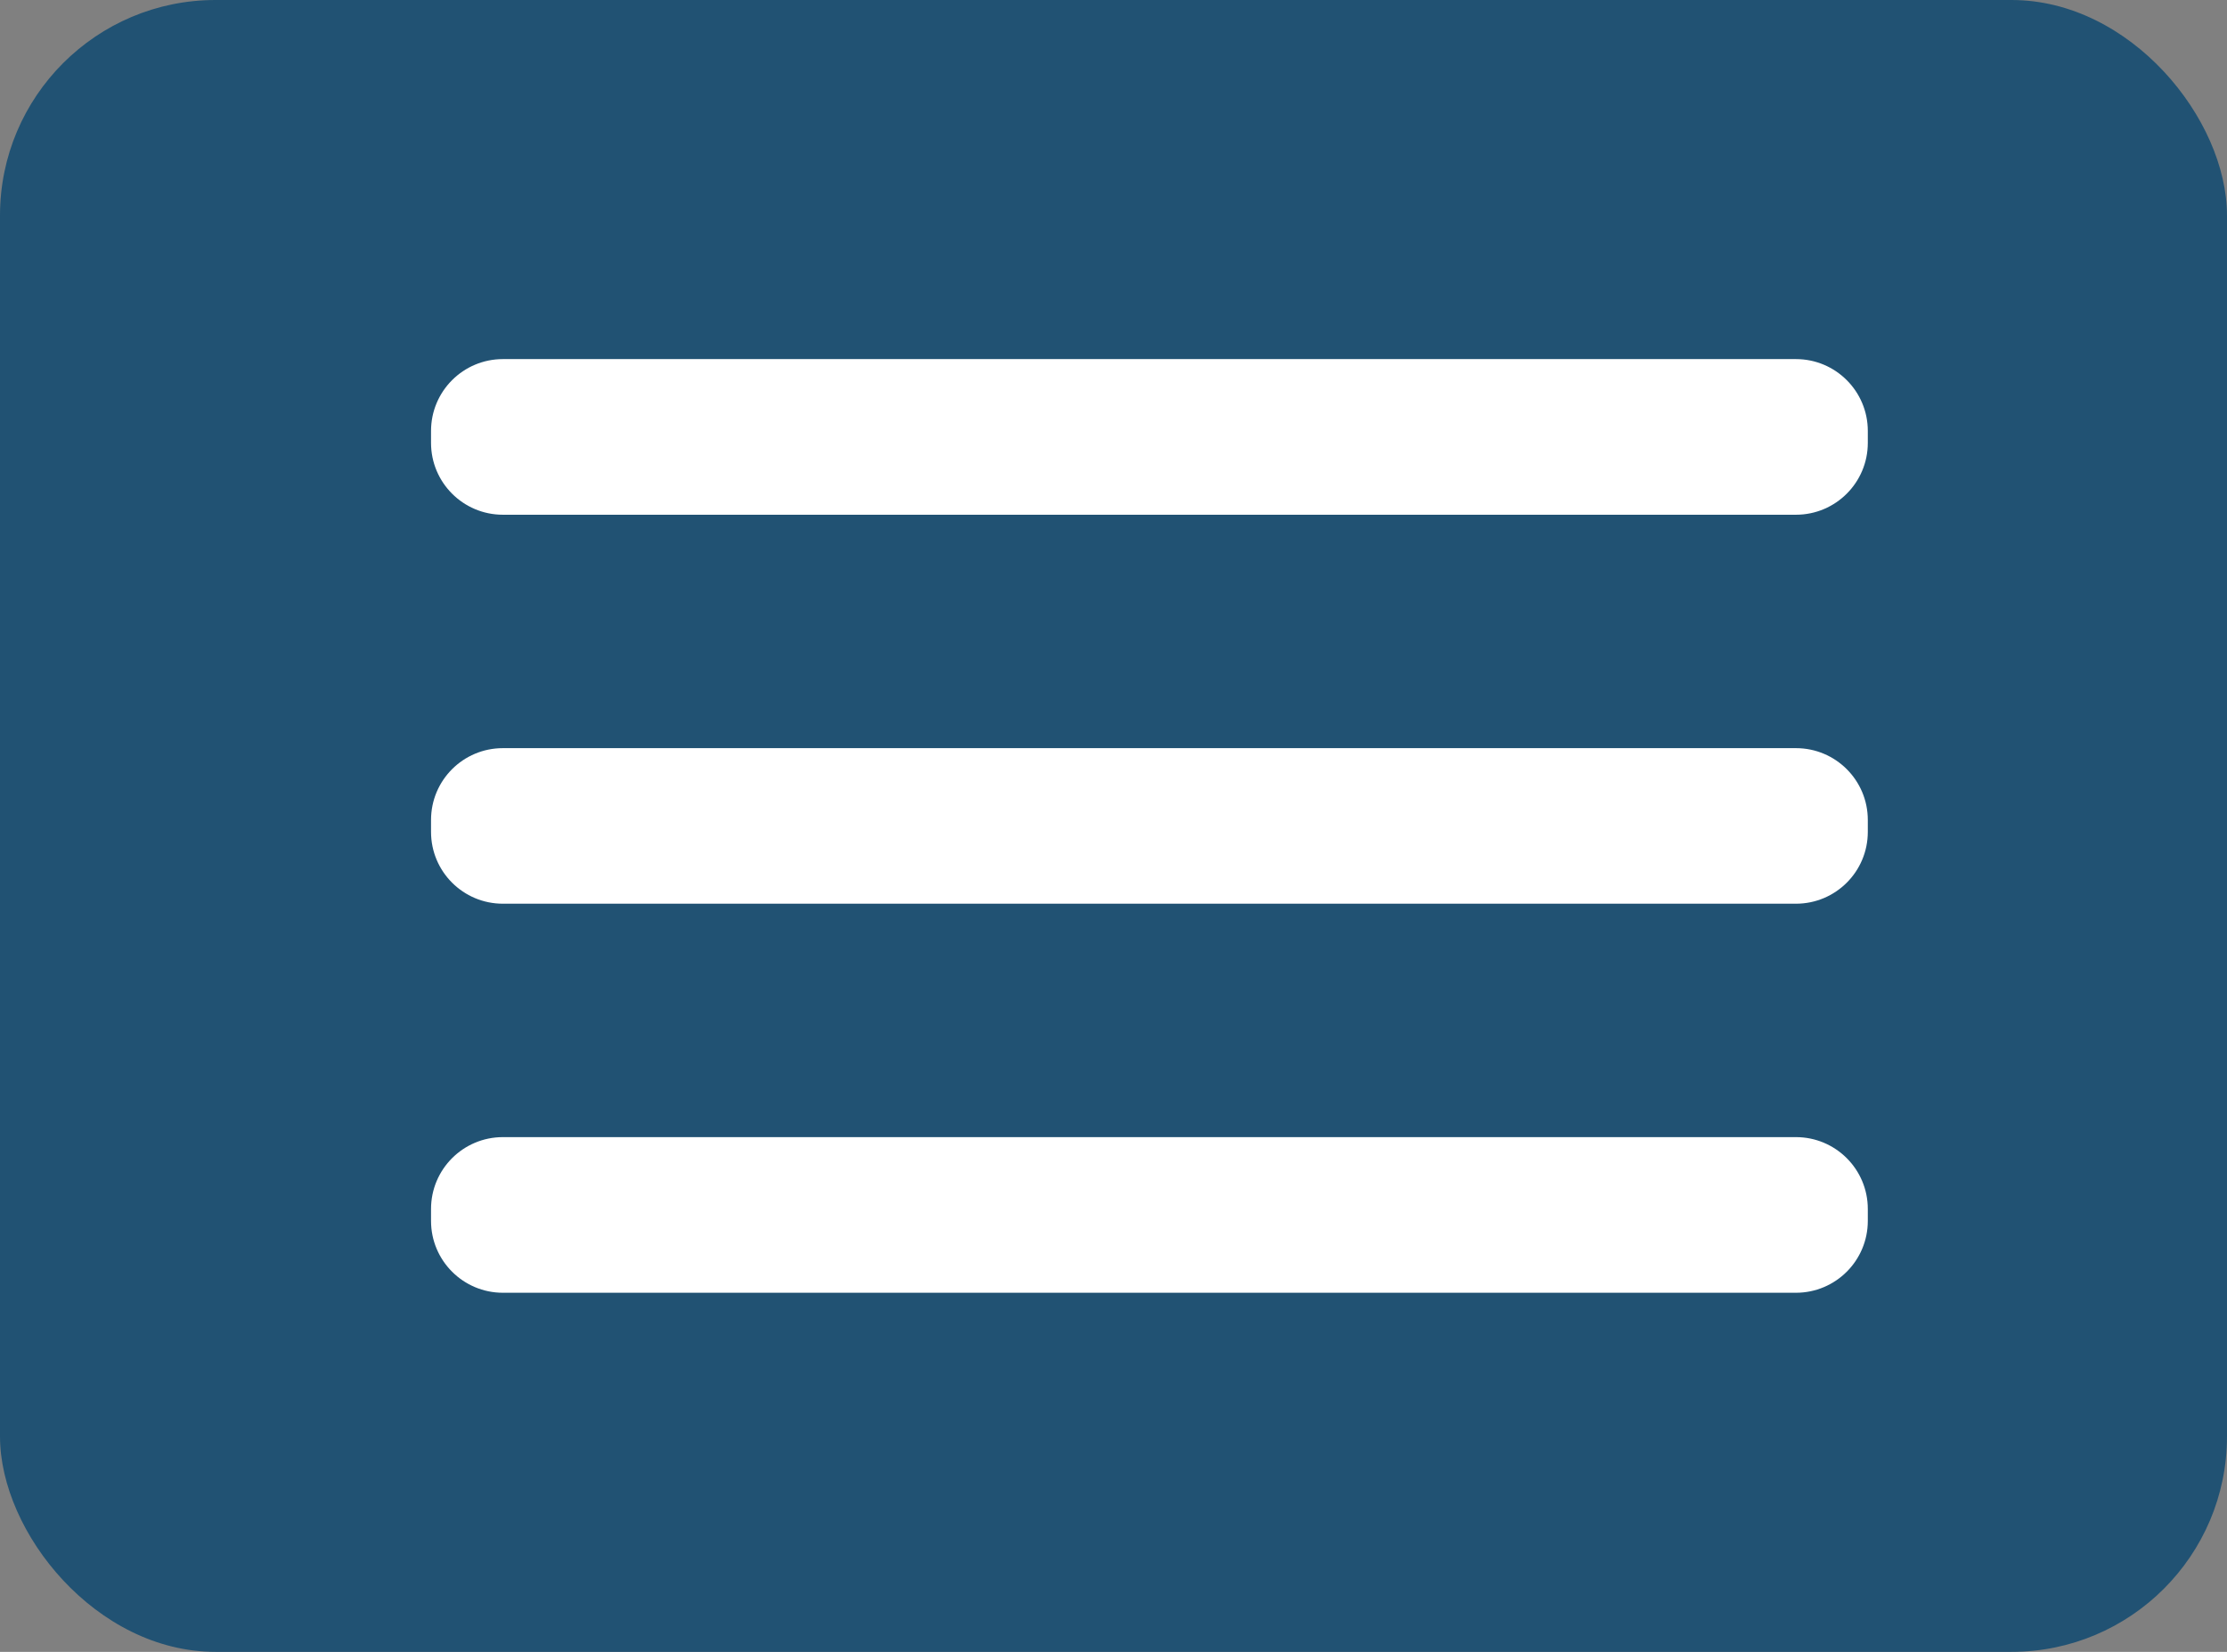 <svg xmlns="http://www.w3.org/2000/svg" width="31" height="23" viewBox="0 0 31 23" fill="none">
  <rect x="0" y="0" width="31" height="23" fill="#808080" stroke="none"/>
  <rect width="31" height="23" rx="3" fill="#215273"/>
  <path d="M6 17C6 17.552 6.448 18 7 18H25C25.552 18 26 17.552 26 17V16.833C26 16.281 25.552 15.833 25 15.833H7C6.448 15.833 6 16.281 6 16.833V17ZM6 11.583C6 12.136 6.448 12.583 7 12.583H25C25.552 12.583 26 12.136 26 11.583V11.417C26 10.864 25.552 10.417 25 10.417H7C6.448 10.417 6 10.864 6 11.417V11.583ZM7 5C6.448 5 6 5.448 6 6V6.167C6 6.719 6.448 7.167 7 7.167H25C25.552 7.167 26 6.719 26 6.167V6C26 5.448 25.552 5 25 5H7Z" fill="white"/>
</svg>